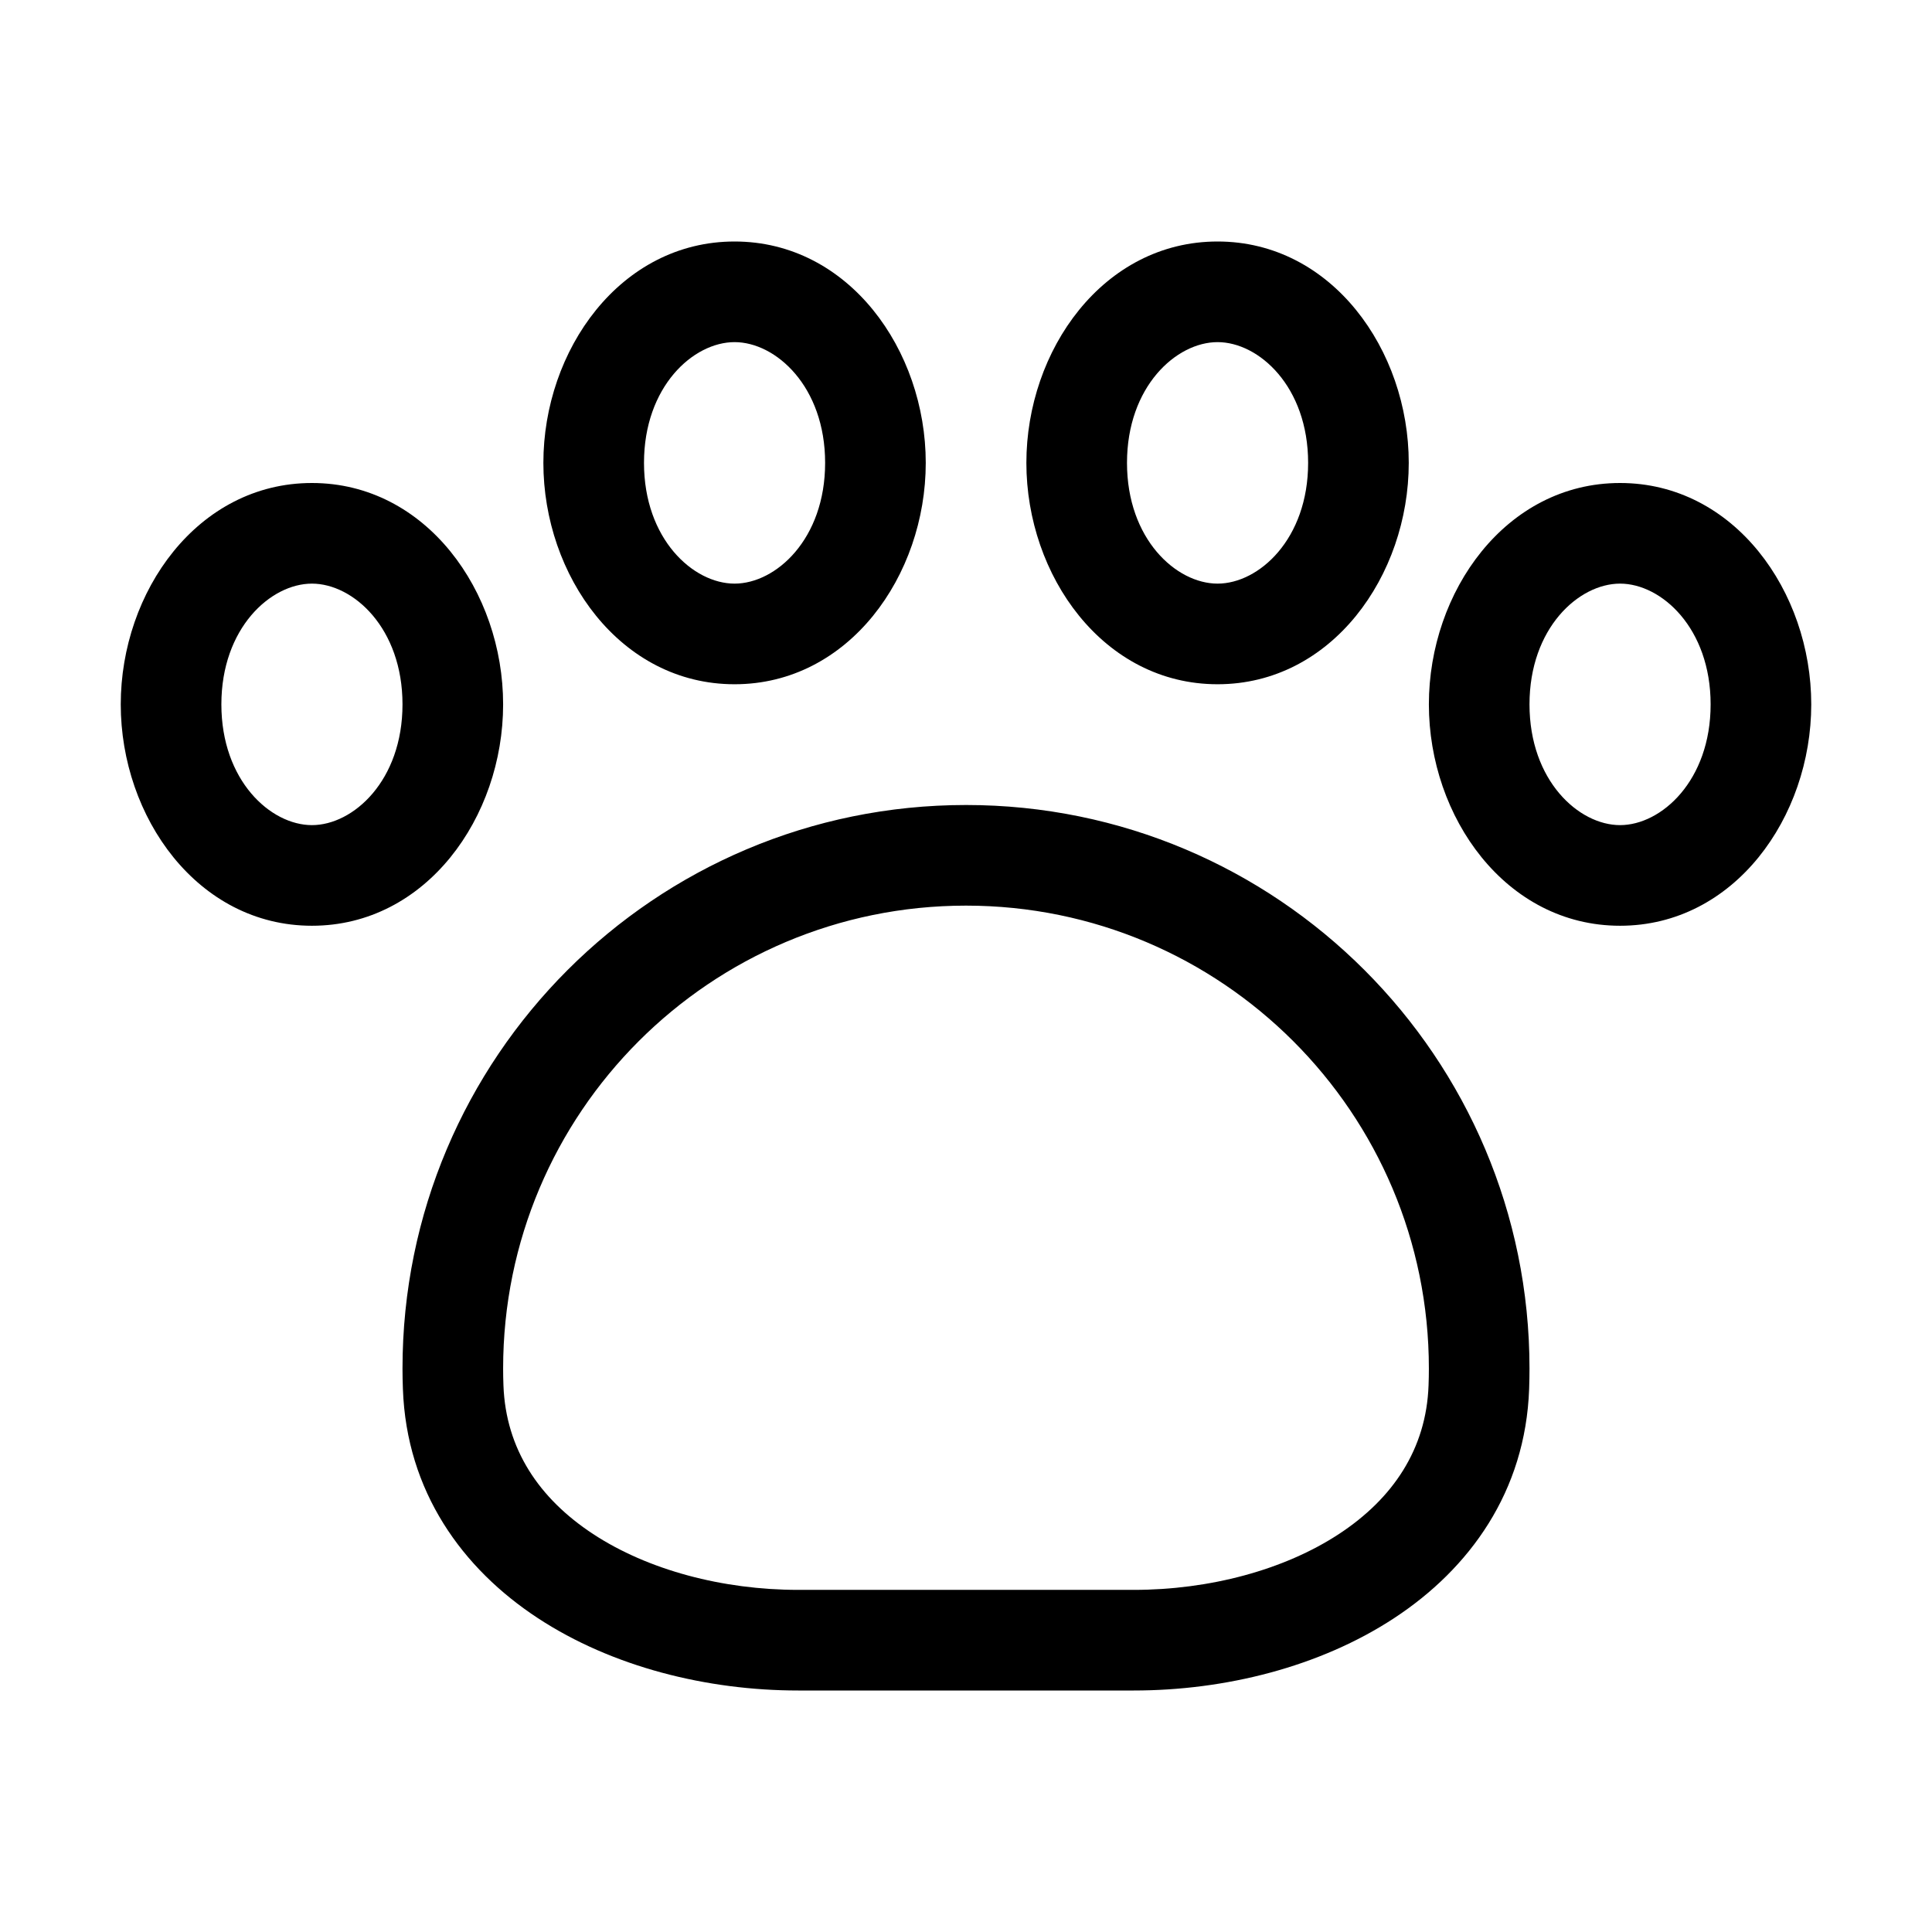 <svg xmlns="http://www.w3.org/2000/svg" xmlns:xlink="http://www.w3.org/1999/xlink" width="48" height="48" viewBox="0 0 48 48"><path fill="currentColor" d="M18.25 8.5c-1.027 0-2.25 1.105-2.25 3s1.223 3 2.25 3s2.25-1.105 2.25-3s-1.223-3-2.25-3m-4.75 3c0-2.8 1.91-5.5 4.75-5.5S23 8.7 23 11.5S21.09 17 18.25 17s-4.75-2.7-4.75-5.5m-5.75 3c-1.027 0-2.25 1.105-2.25 3s1.223 3 2.25 3s2.25-1.105 2.25-3s-1.223-3-2.25-3M3 17.5C3 14.7 4.91 12 7.75 12s4.75 2.7 4.75 5.5S10.59 23 7.75 23S3 20.3 3 17.5m25-6c0-1.895 1.223-3 2.25-3s2.25 1.105 2.25 3s-1.223 3-2.25 3s-2.25-1.105-2.25-3M30.25 6c-2.84 0-4.75 2.7-4.75 5.5s1.91 5.5 4.75 5.5S35 14.3 35 11.5S33.09 6 30.25 6m10 8.5c-1.027 0-2.25 1.105-2.25 3s1.223 3 2.25 3s2.25-1.105 2.25-3s-1.223-3-2.25-3m-4.75 3c0-2.8 1.91-5.5 4.75-5.5S45 14.7 45 17.5S43.09 23 40.25 23s-4.75-2.7-4.75-5.5M12.5 34c0-6.351 5.149-11.5 11.5-11.5S35.5 27.649 35.5 34q0 .21-.008.42c-.056 1.582-.886 2.813-2.226 3.692c-1.367.897-3.224 1.388-5.097 1.388h-8.338c-1.873 0-3.73-.491-5.096-1.388c-1.34-.88-2.17-2.11-2.227-3.693Q12.5 34.21 12.5 34M24 20c-7.732 0-14 6.268-14 14q0 .255.01.508c.09 2.551 1.478 4.464 3.353 5.694C15.211 41.415 17.567 42 19.831 42h8.338c2.264 0 4.62-.585 6.468-1.798c1.875-1.23 3.263-3.143 3.354-5.694Q38 34.255 38 34c0-7.732-6.268-14-14-14"/></svg>
